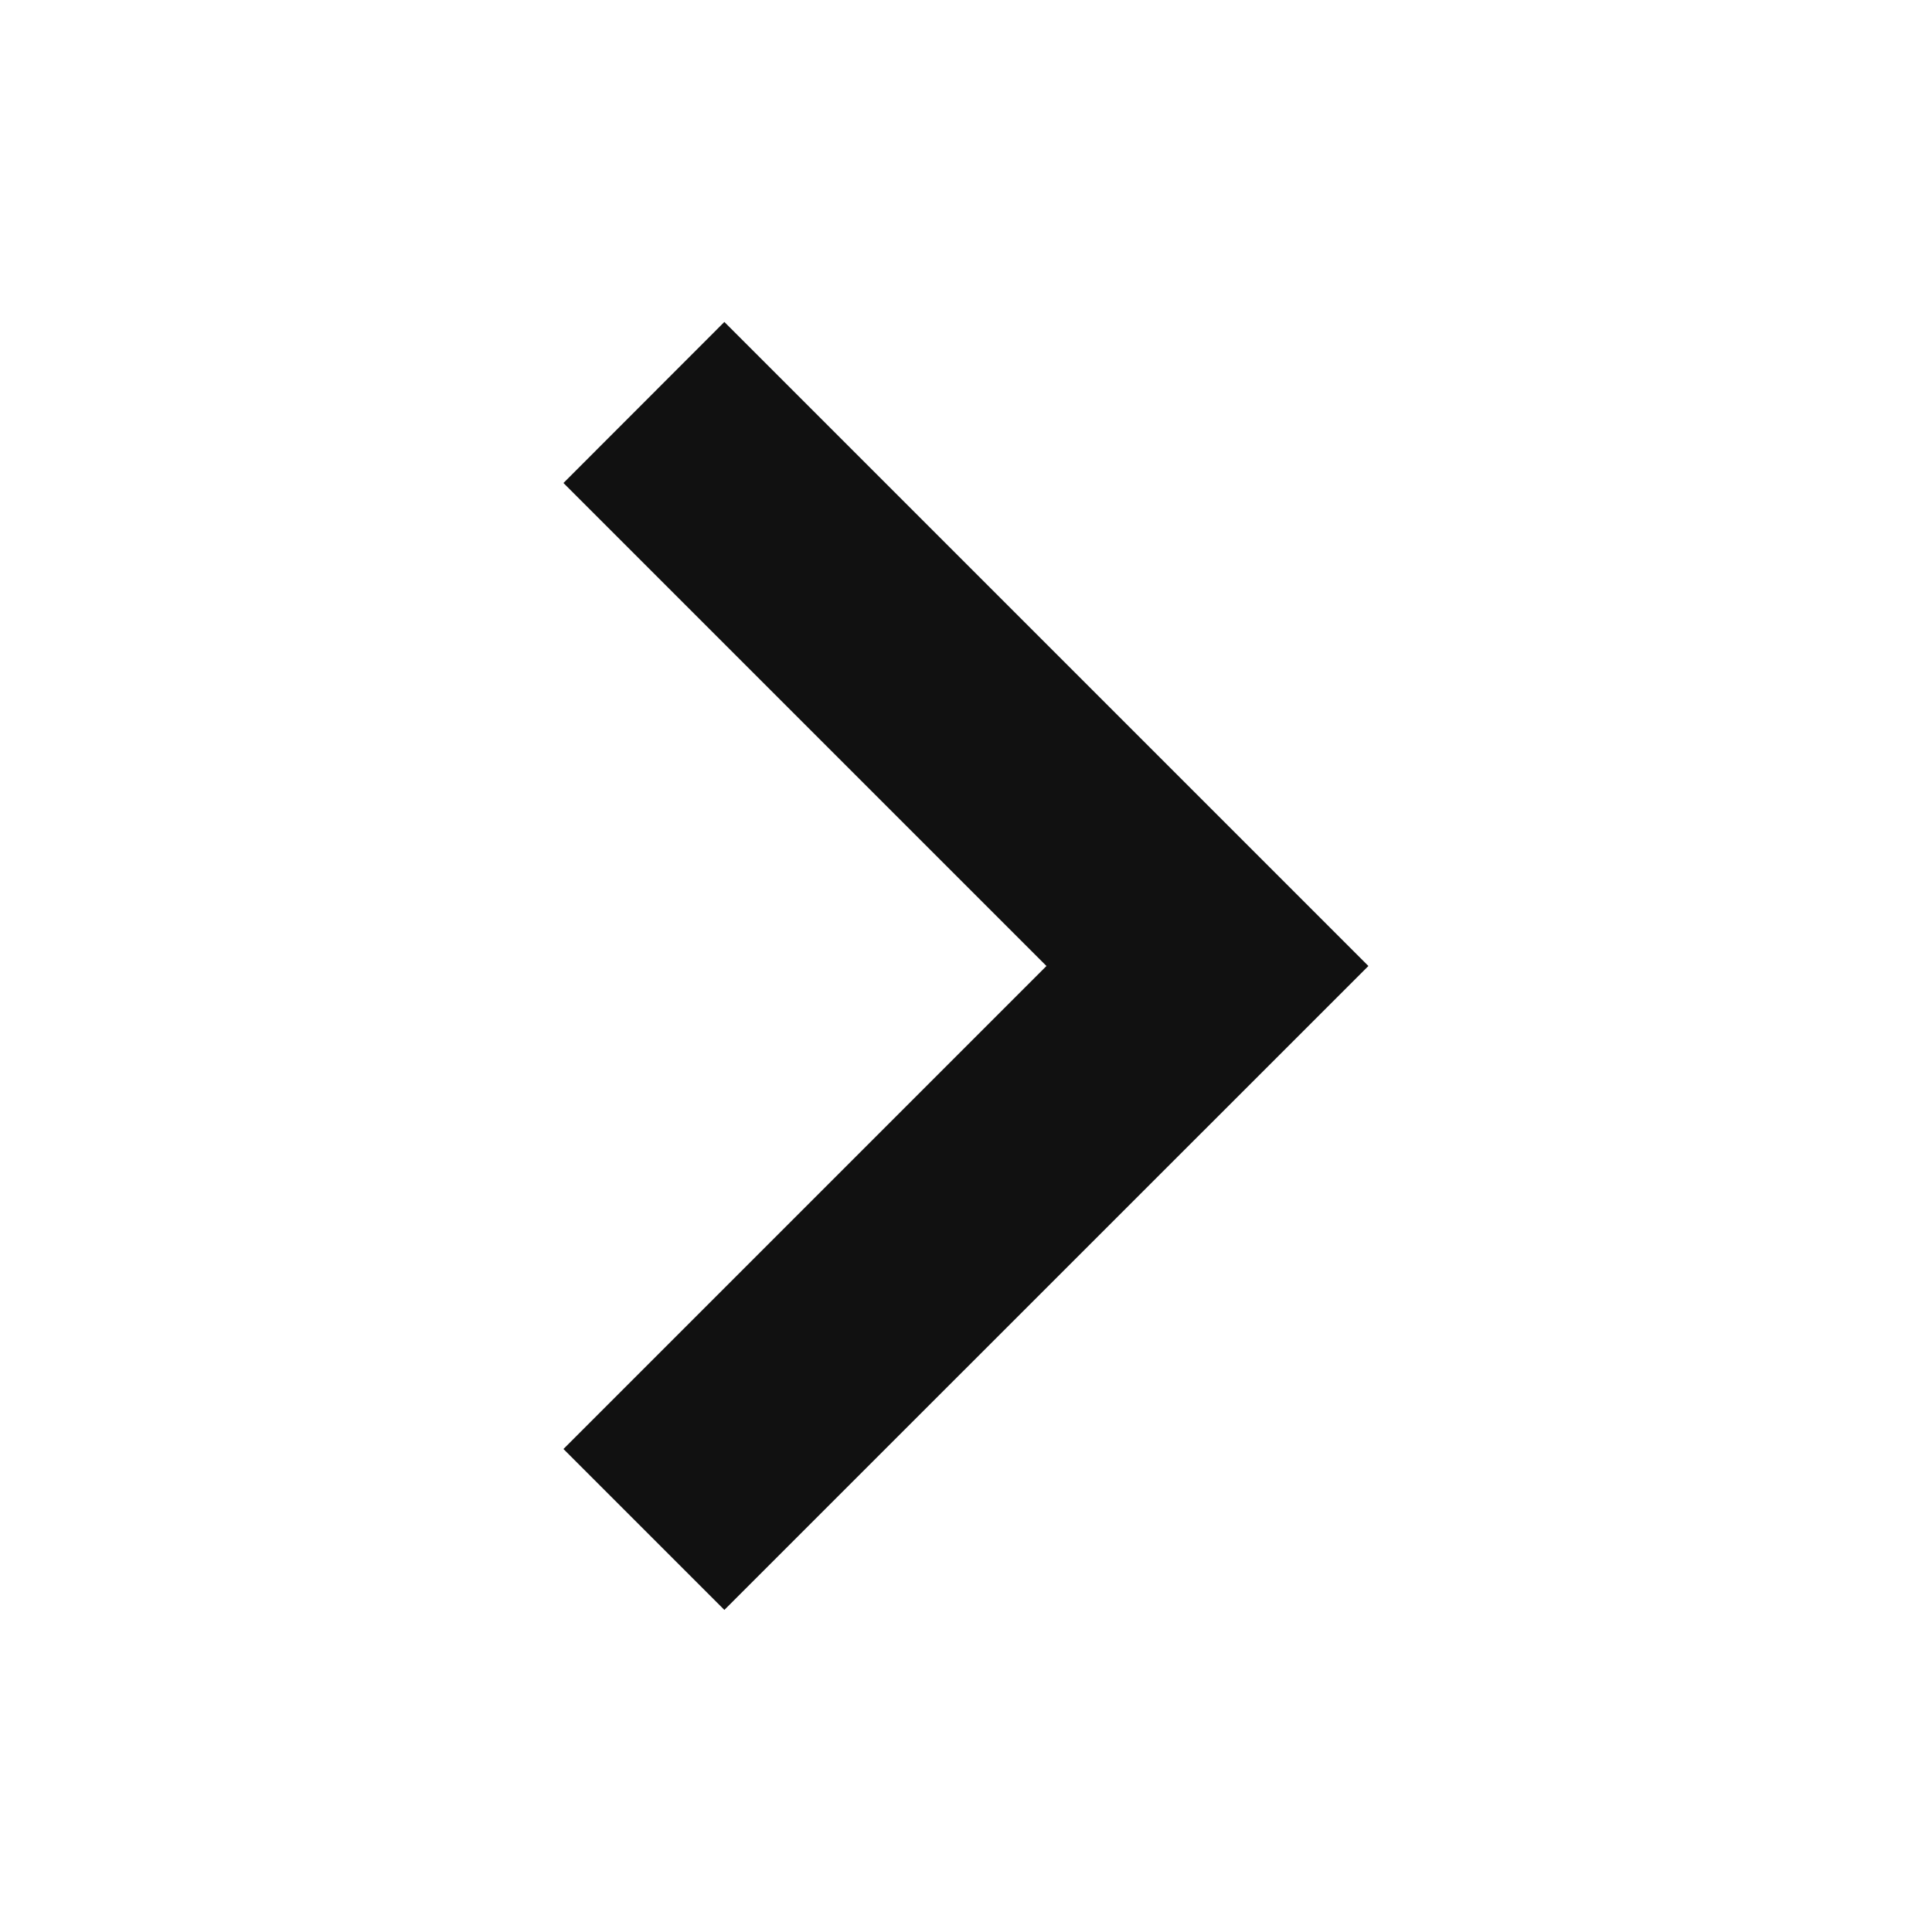 <svg width="14" height="14" viewBox="0 0 14 14" fill="none" xmlns="http://www.w3.org/2000/svg">
<path fill-rule="evenodd" clip-rule="evenodd" d="M5.249 2.333L9.916 7L5.249 11.666L4.083 10.5L7.583 7L4.083 3.5L5.249 2.333Z" fill="#111111"/>
</svg>
